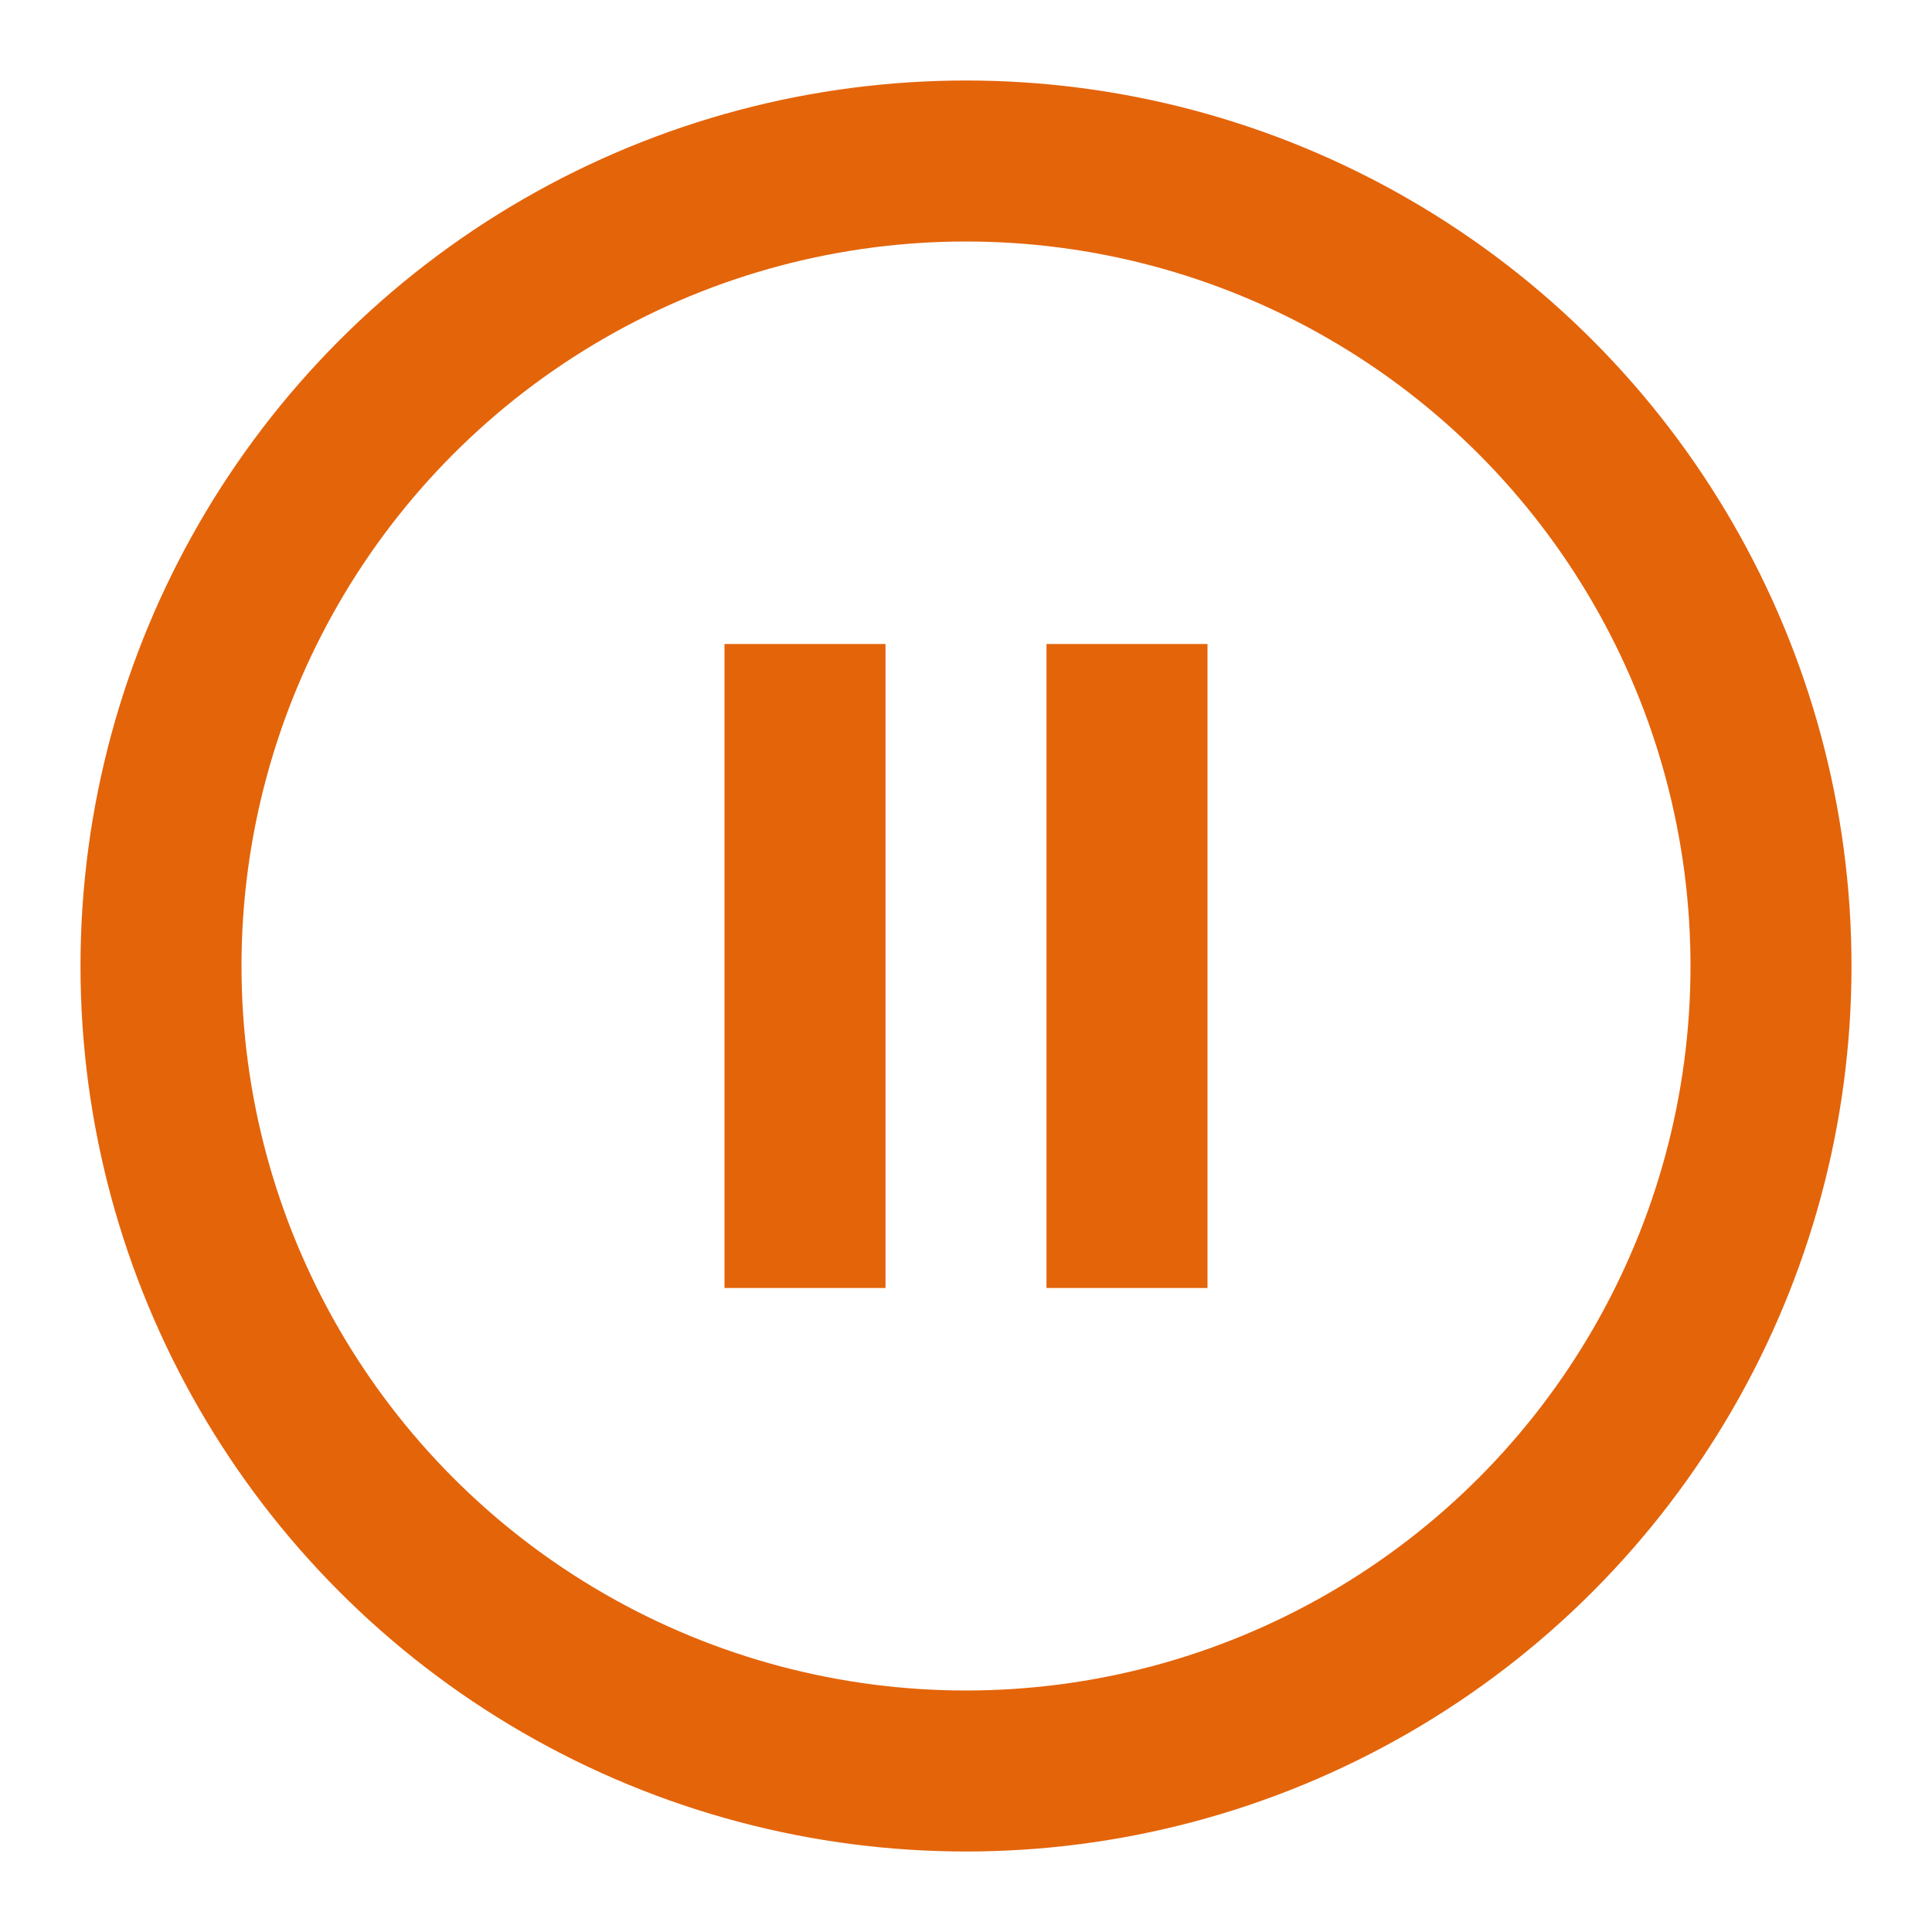 <svg xmlns="http://www.w3.org/2000/svg" width="24" height="24" viewBox="0 0 24 24" fill="none" stroke="#e4640a" stroke-width="2">
<circle cx="12" cy="12" r="10"></circle>
<line x1="10" y1="16" x2="10" y2="8"></line>
<line x1="14" y1="16" x2="14" y2="8"></line>
</svg>
